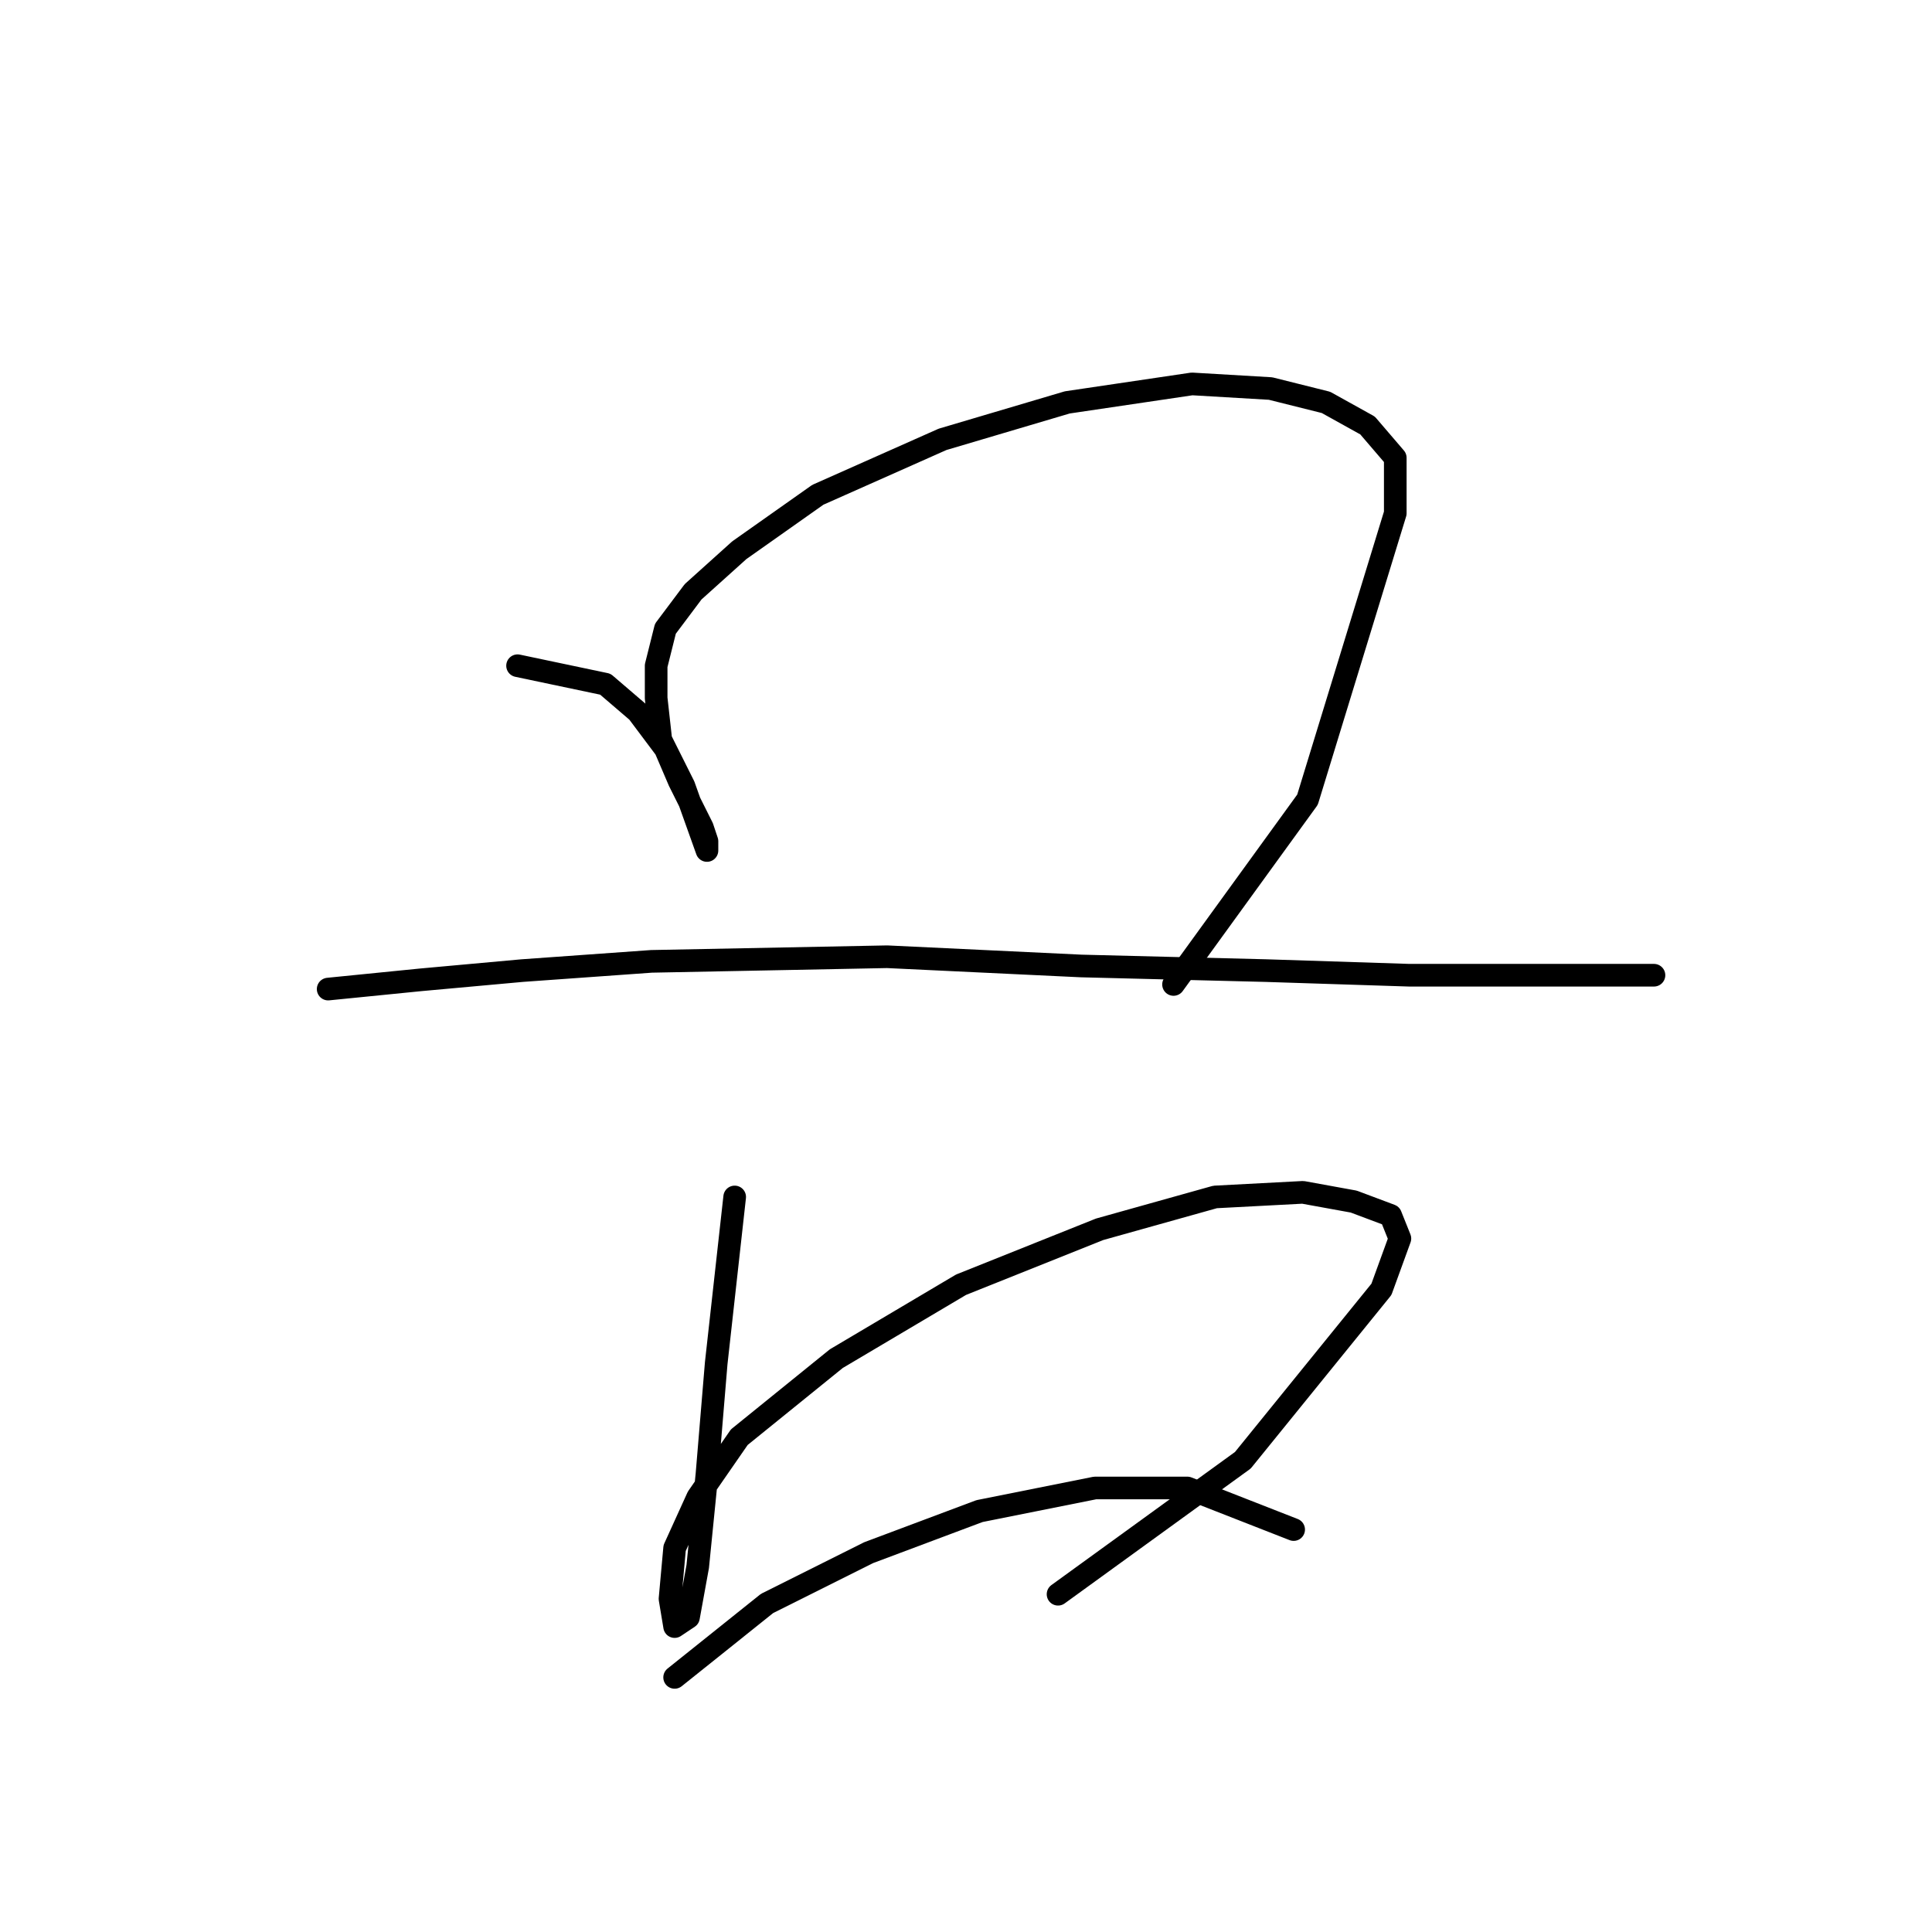 <?xml version="1.0" standalone="no"?>
    <svg width="256" height="256" xmlns="http://www.w3.org/2000/svg" version="1.1">
    <polyline stroke="black" stroke-width="3" stroke-linecap="round" fill="transparent" stroke-linejoin="round" points="68.58 88.21 80.21 90.658 84.495 94.331 88.168 99.228 90.004 103.513 91.84 107.186 93.064 109.634 93.677 111.47 93.677 112.695 93.677 112.695 90.616 104.125 87.555 98.004 86.943 92.495 86.943 88.21 88.168 83.313 91.84 78.416 97.961 72.907 108.367 65.562 124.894 58.216 141.421 53.32 157.948 50.871 168.354 51.483 175.7 53.32 181.209 56.38 184.881 60.665 184.881 68.01 173.251 105.961 155.5 130.446 155.5 130.446 " />
        <polyline stroke="black" stroke-width="3" stroke-linecap="round" fill="transparent" stroke-linejoin="round" points="43.483 131.058 55.726 129.834 69.192 128.61 86.331 127.385 117.549 126.773 143.258 127.997 167.742 128.61 186.718 129.222 201.408 129.222 210.59 129.222 216.711 129.222 219.16 129.222 217.323 129.222 217.323 129.222 " />
        <polyline stroke="black" stroke-width="3" stroke-linecap="round" fill="transparent" stroke-linejoin="round" points="97.349 158.603 94.901 180.639 93.677 195.33 92.452 207.572 91.228 214.305 89.392 215.53 88.78 211.857 89.392 205.124 92.452 198.39 97.961 190.433 110.816 180.027 127.343 170.233 145.706 162.888 161.009 158.603 172.639 157.991 179.372 159.215 184.269 161.052 185.494 164.112 183.045 170.845 164.682 193.494 140.197 211.245 140.197 211.245 " />
        <polyline stroke="black" stroke-width="3" stroke-linecap="round" fill="transparent" stroke-linejoin="round" points="89.392 222.263 101.634 212.469 115.1 205.736 129.791 200.227 145.094 197.166 157.336 197.166 171.415 202.675 171.415 202.675 " />
        </svg>